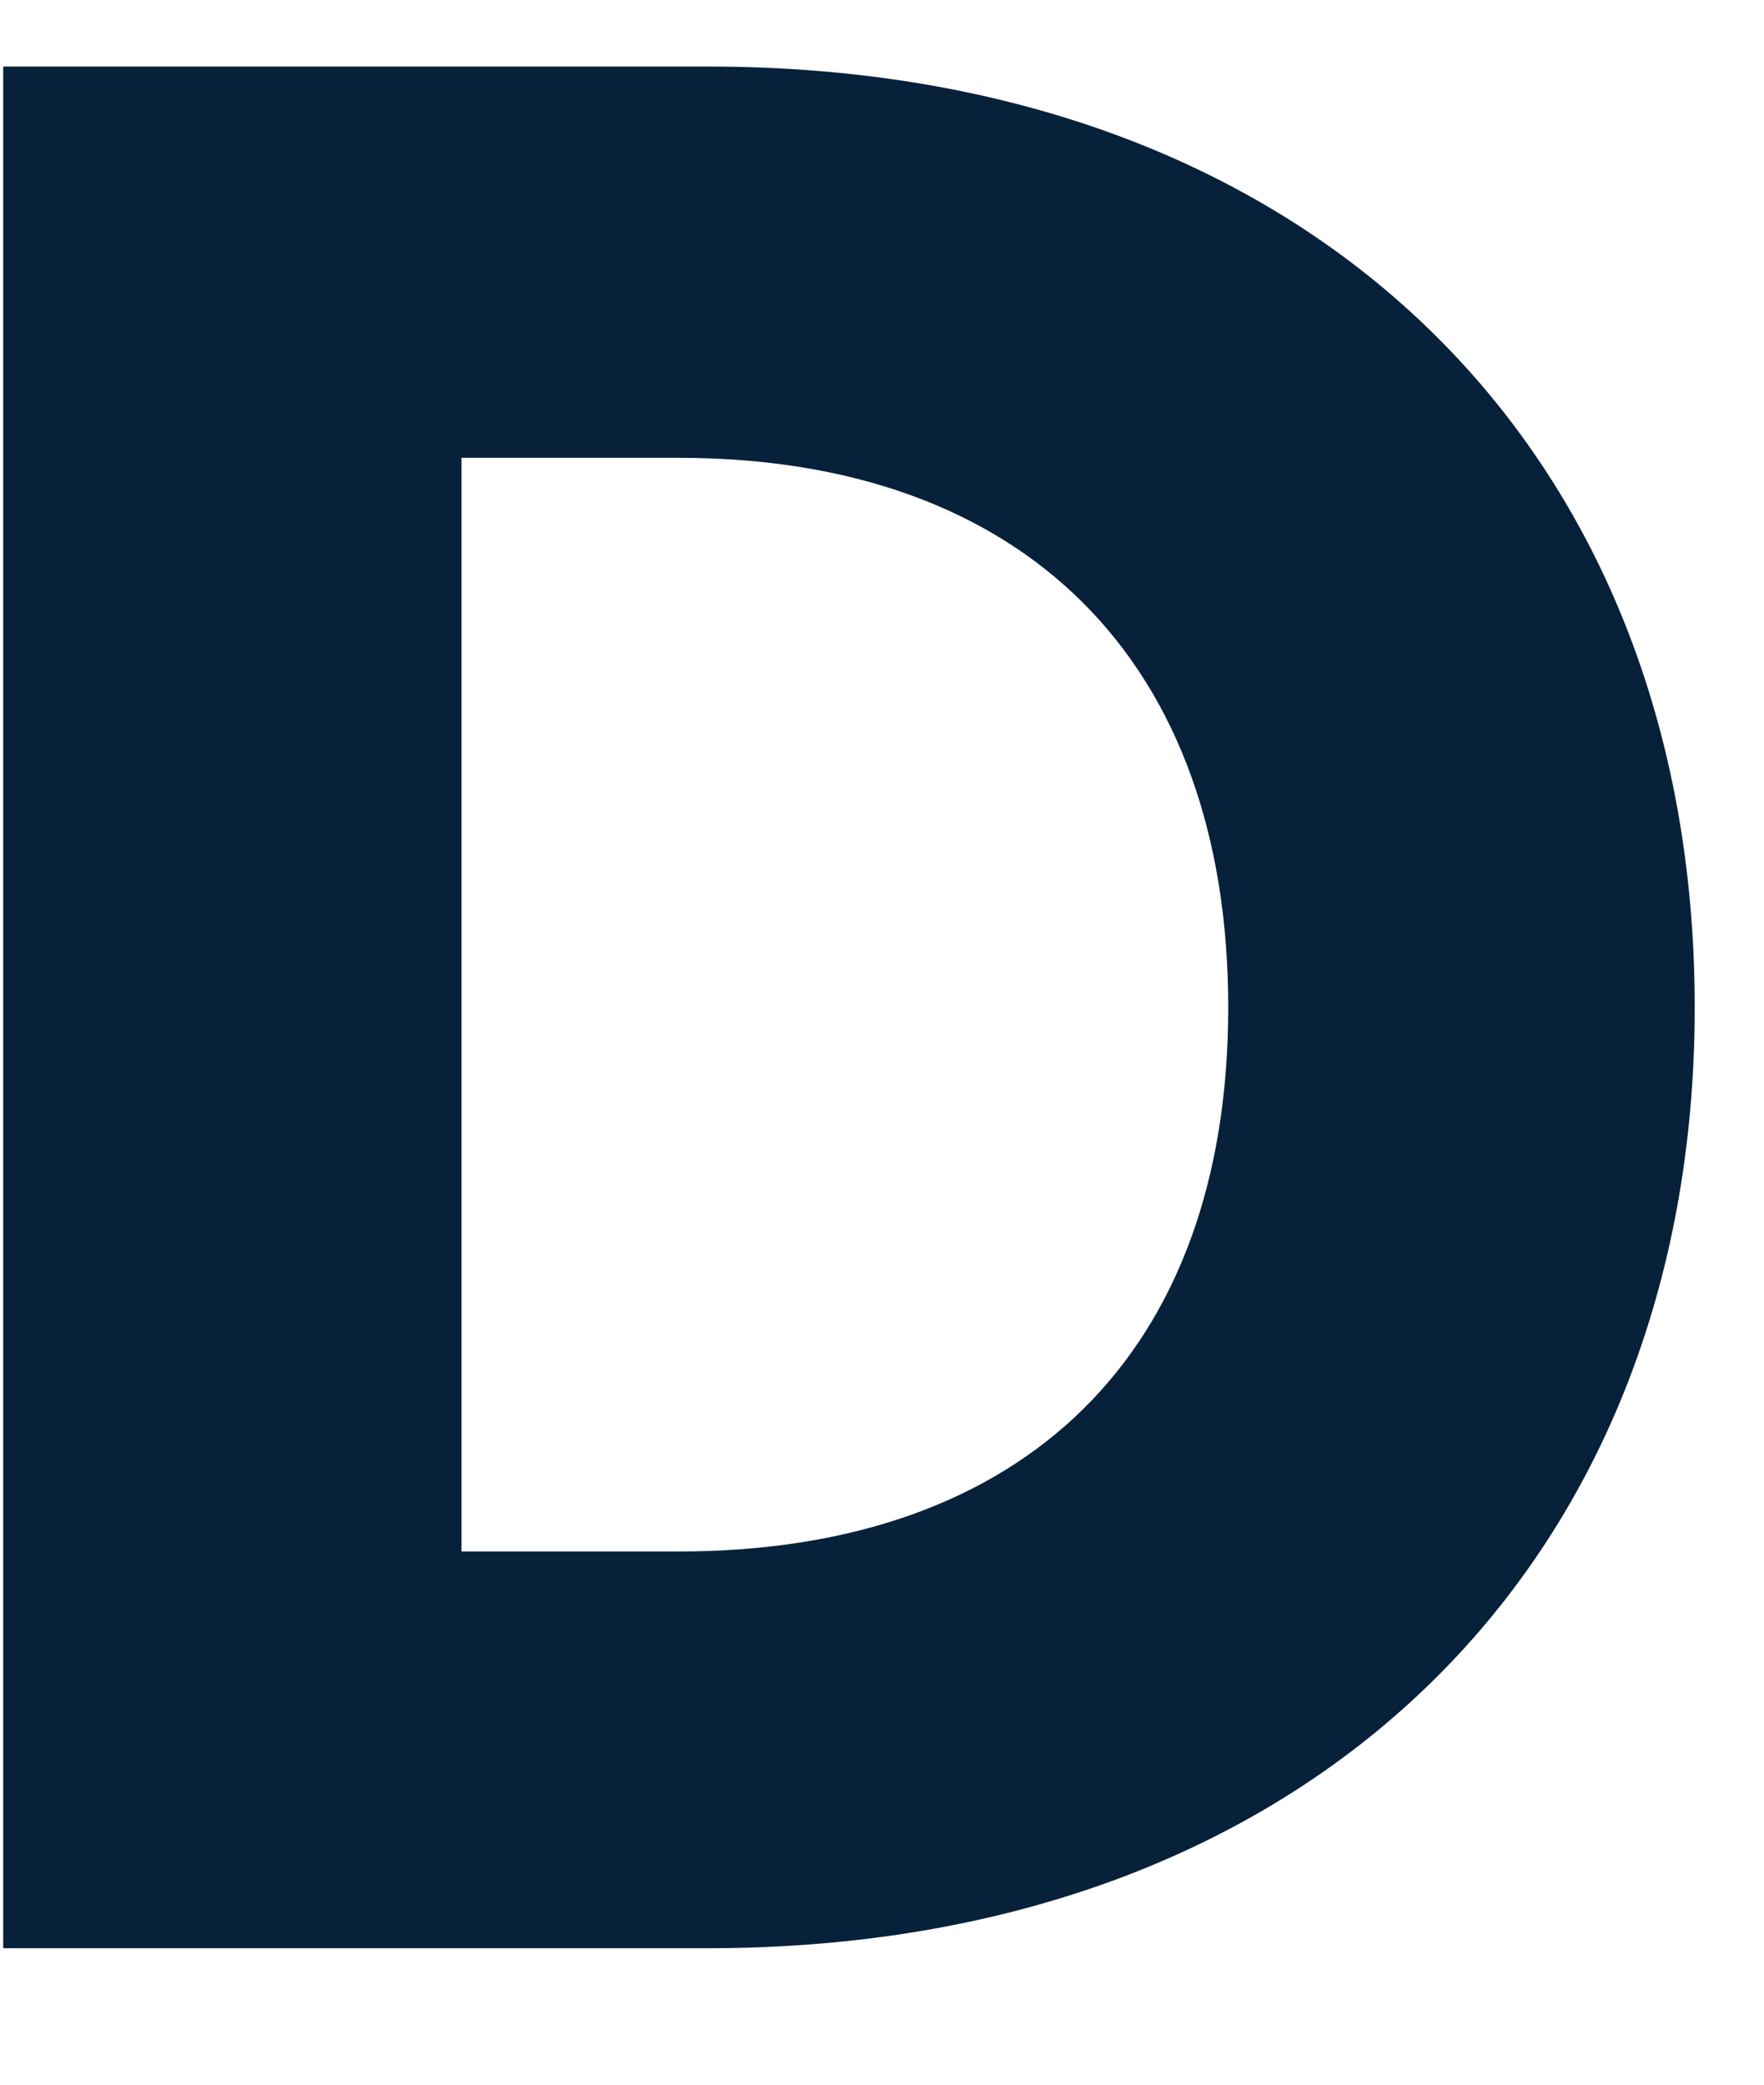 <svg width="11" height="13" viewBox="0 0 11 13" fill="none" xmlns="http://www.w3.org/2000/svg">
<path d="M4.416 0.415C8.161 0.415 10.568 2.789 10.568 6.282C10.568 9.759 8.161 12.149 4.416 12.149H0.02V0.415H4.416ZM2.878 9.675H4.232C6.389 9.675 7.659 8.438 7.659 6.282C7.659 4.126 6.389 2.855 4.232 2.855H2.878V9.675Z" fill="#07213A"/>
</svg>
